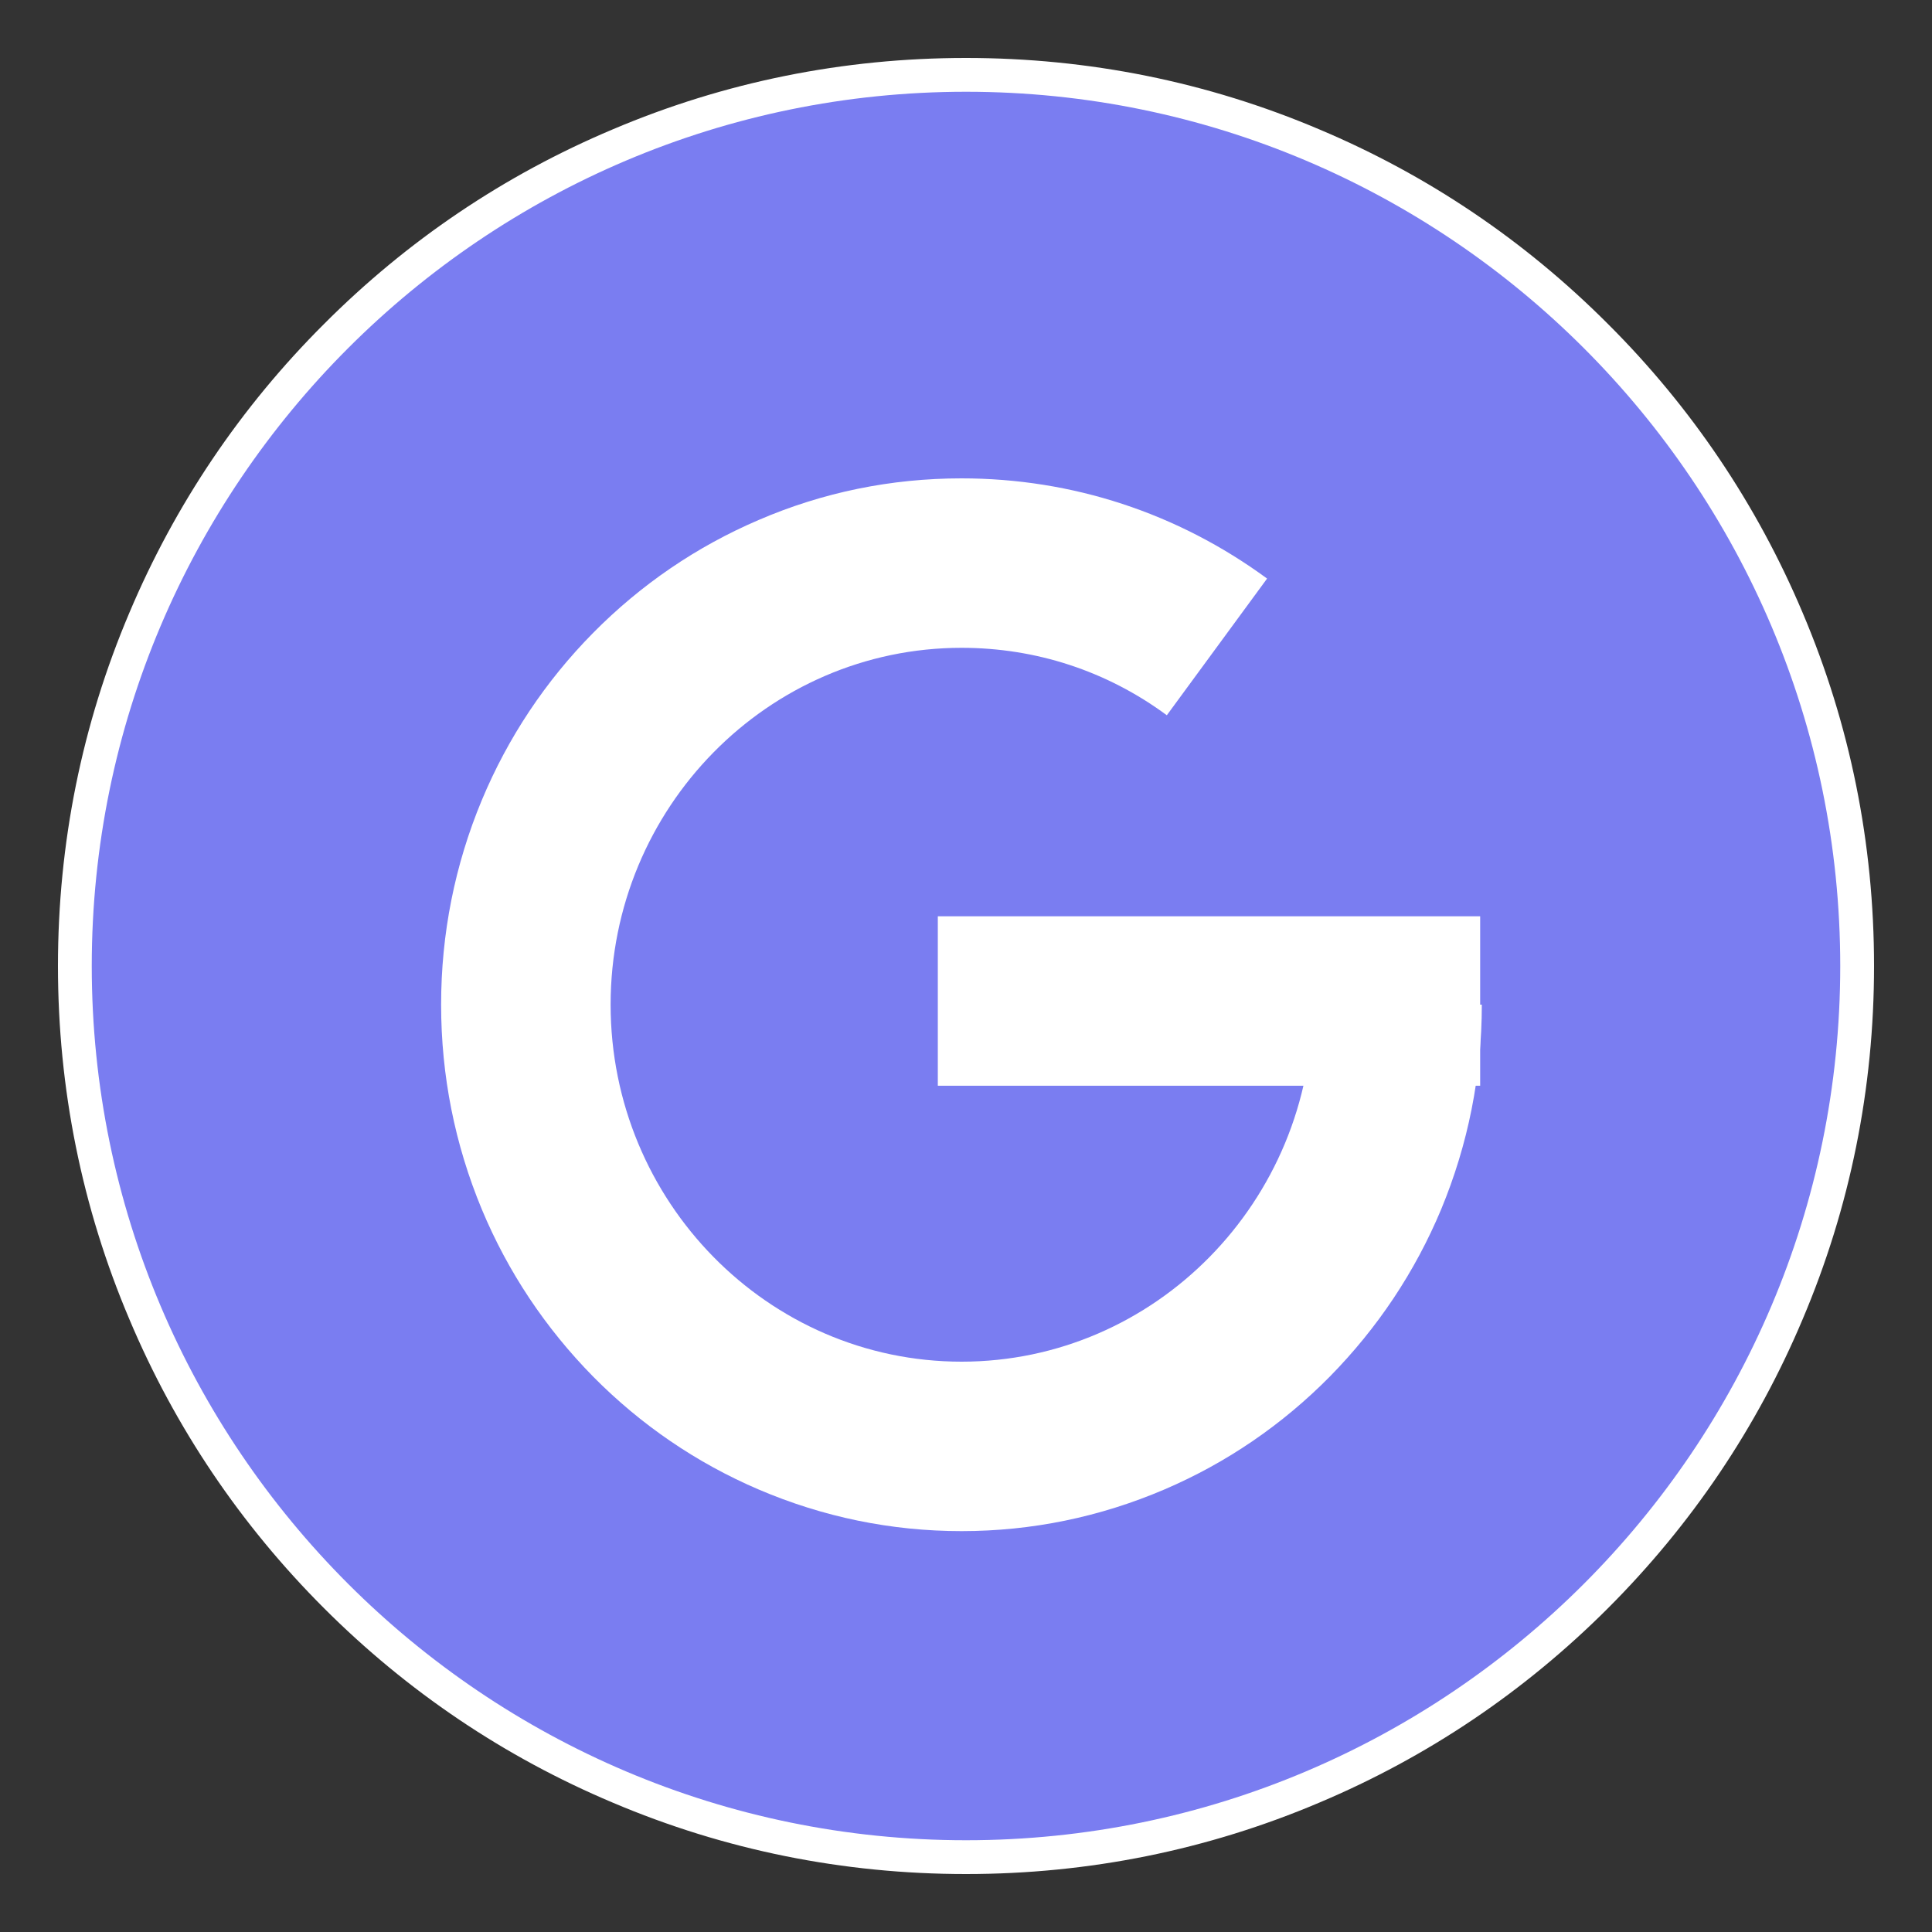 <svg xmlns="http://www.w3.org/2000/svg" xmlns:xlink="http://www.w3.org/1999/xlink" width="50" zoomAndPan="magnify" viewBox="0 0 37.5 37.5" height="50" preserveAspectRatio="xMidYMid meet" version="1.0"><rect x="0" y="0" width="37.5" height="37.5" fill="#333333" stroke="none"/><defs><clipPath id="bba25e62bb"><path d="M 1.125 1.125 L 36.375 1.125 L 36.375 36.375 L 1.125 36.375 Z M 1.125 1.125 " clip-rule="nonzero"/></clipPath></defs><g clip-path="url(#bba25e62bb)"><path fill="#7a7df1" d="M 36.047 18.75 C 36.047 28.305 28.301 36.047 18.75 36.047 C 9.199 36.047 1.453 28.305 1.453 18.75 C 1.453 9.199 9.199 1.453 18.75 1.453 C 28.301 1.453 36.047 9.199 36.047 18.75 Z M 36.047 18.75 " fill-opacity="1" fill-rule="nonzero"/><path fill="#ffffff" d="M 18.75 36.375 C 16.371 36.375 14.062 35.91 11.891 34.988 C 9.789 34.102 7.906 32.832 6.289 31.215 C 4.668 29.594 3.398 27.711 2.512 25.609 C 1.59 23.438 1.125 21.129 1.125 18.75 C 1.125 16.371 1.59 14.062 2.512 11.891 C 3.398 9.793 4.668 7.906 6.289 6.289 C 7.906 4.668 9.789 3.398 11.891 2.512 C 14.062 1.59 16.371 1.125 18.75 1.125 C 21.129 1.125 23.438 1.59 25.609 2.512 C 27.711 3.398 29.594 4.668 31.211 6.289 C 32.832 7.906 34.102 9.793 34.988 11.891 C 35.91 14.062 36.375 16.371 36.375 18.75 C 36.375 21.129 35.91 23.438 34.988 25.609 C 34.102 27.711 32.832 29.594 31.211 31.215 C 29.594 32.832 27.711 34.102 25.609 34.988 C 23.438 35.91 21.129 36.375 18.75 36.375 Z M 18.75 1.781 C 9.395 1.781 1.781 9.395 1.781 18.75 C 1.781 28.105 9.395 35.719 18.75 35.719 C 28.105 35.719 35.719 28.105 35.719 18.75 C 35.719 9.395 28.105 1.781 18.75 1.781 Z M 18.75 1.781 " fill-opacity="1" fill-rule="nonzero"/></g><path fill="#7a7df1" d="M 27.117 19.5 C 27.117 24.234 23.332 28.074 18.664 28.074 C 13.992 28.074 10.207 24.234 10.207 19.5 C 10.207 14.766 13.992 10.93 18.664 10.93 C 20.516 10.93 22.227 11.531 23.621 12.555 " fill-opacity="1" fill-rule="nonzero"/><path fill="#ffffff" d="M 18.664 29.719 C 17.297 29.719 15.973 29.445 14.723 28.91 C 13.52 28.395 12.438 27.656 11.512 26.719 C 10.586 25.777 9.859 24.688 9.352 23.473 C 8.828 22.211 8.562 20.879 8.562 19.5 C 8.562 18.125 8.828 16.789 9.352 15.531 C 9.859 14.316 10.586 13.223 11.512 12.285 C 12.438 11.348 13.52 10.609 14.723 10.094 C 15.973 9.555 17.297 9.285 18.664 9.285 C 20.809 9.285 22.859 9.957 24.594 11.23 L 22.648 13.883 C 21.484 13.023 20.105 12.574 18.664 12.574 C 14.906 12.574 11.852 15.68 11.852 19.5 C 11.852 23.32 14.906 26.43 18.664 26.43 C 22.418 26.43 25.477 23.32 25.477 19.5 L 28.762 19.5 C 28.762 20.879 28.496 22.211 27.973 23.473 C 27.465 24.688 26.738 25.777 25.812 26.719 C 24.887 27.656 23.805 28.395 22.602 28.91 C 21.352 29.445 20.027 29.719 18.664 29.719 Z M 18.664 29.719 " fill-opacity="1" fill-rule="nonzero"/><path fill="#ffffff" d="M 18.203 17.785 L 28.73 17.785 L 28.73 21.074 L 18.203 21.074 Z M 18.203 17.785 " fill-opacity="1" fill-rule="nonzero"/></svg>